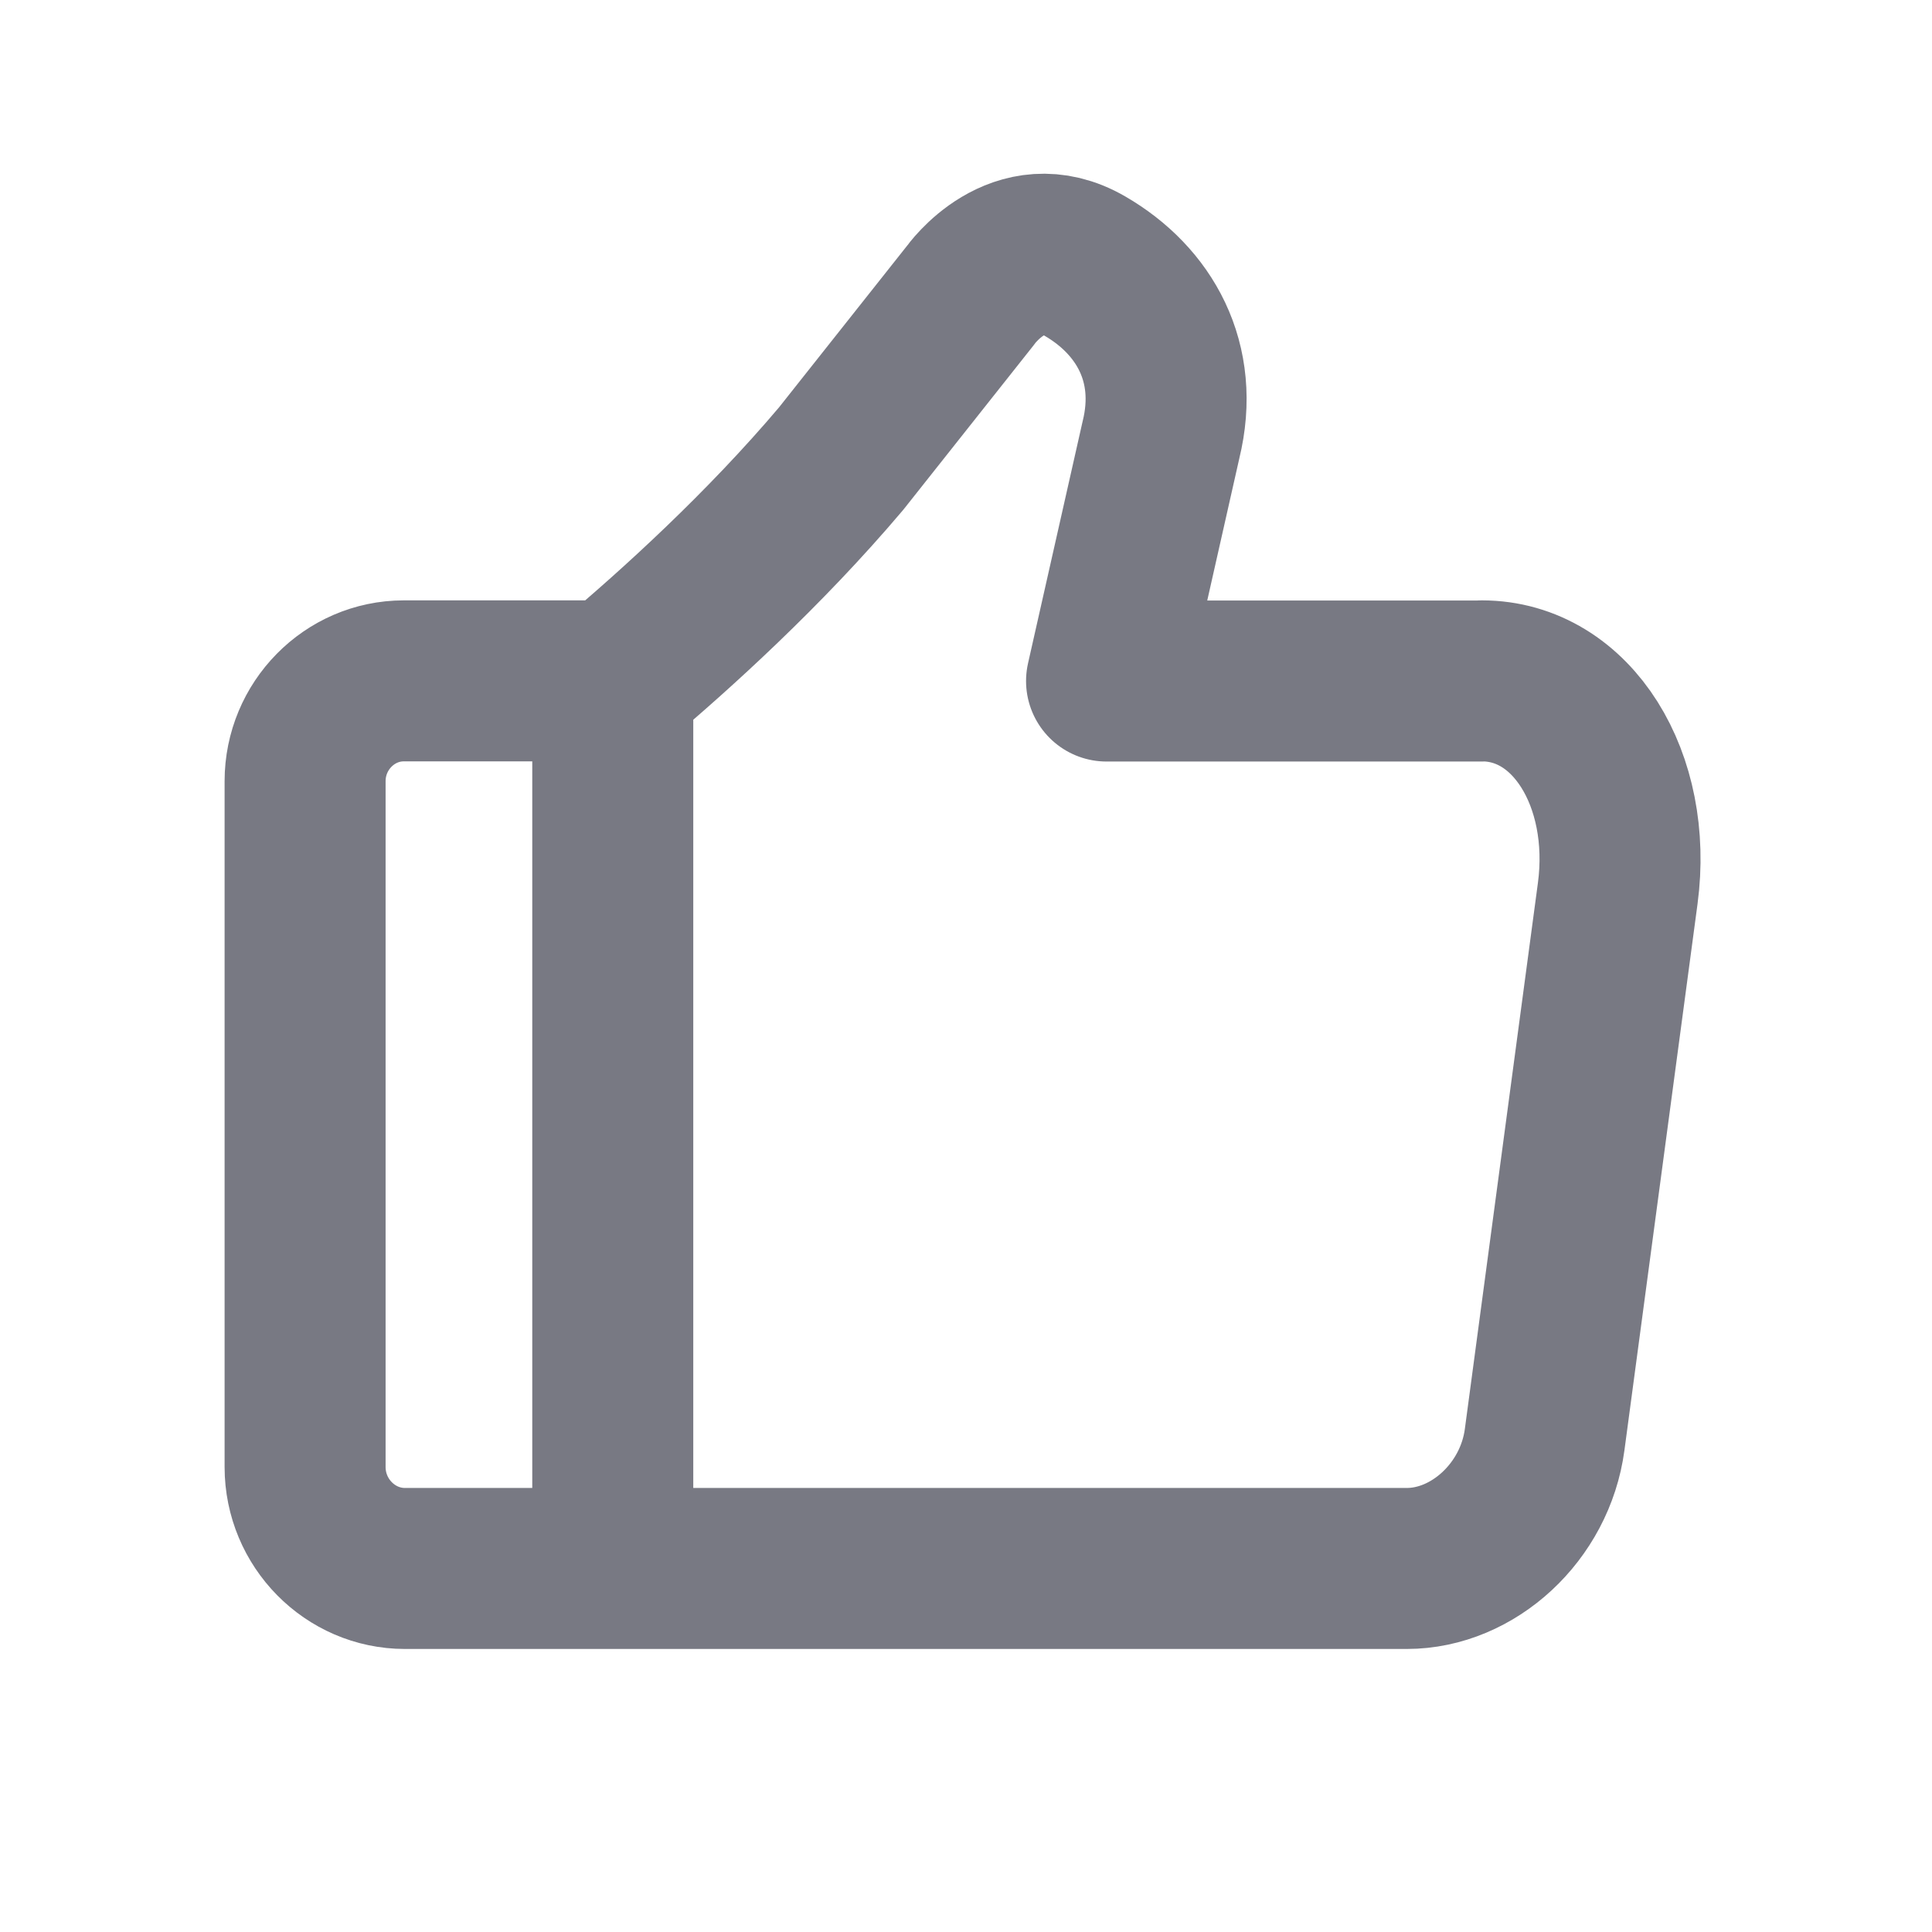 <svg xmlns="http://www.w3.org/2000/svg" width="12" height="12" viewBox="0 0 12 12">
    <g fill="none" fill-rule="evenodd" stroke-linejoin="round">
        <g stroke="#787983">
            <g>
                <g>
                    <g>
                        <g>
                            <g>
                                <path d="M7.308 2.651h-2.33l.338-1.498c.118-.48-.103-.865-.472-1.079-.414-.24-.71.18-.71.18L3.329 1.27c-.477.564-1.028 1.063-1.405 1.38H.613c-.337 0-.613.28-.613.623v4.26c0 .347.28.63.62.63H6.843c.412 0 .796-.35.856-.8l.454-3.393c.094-.704-.282-1.32-.844-1.32zM1.911 2.681L1.911 8.165" transform="translate(-235 -1023) translate(232 1020) translate(3 3) translate(1.895 1.579)"/>
                            </g>
                        </g>
                    </g>
                </g>
            </g>
        </g>
    </g>
</svg>
